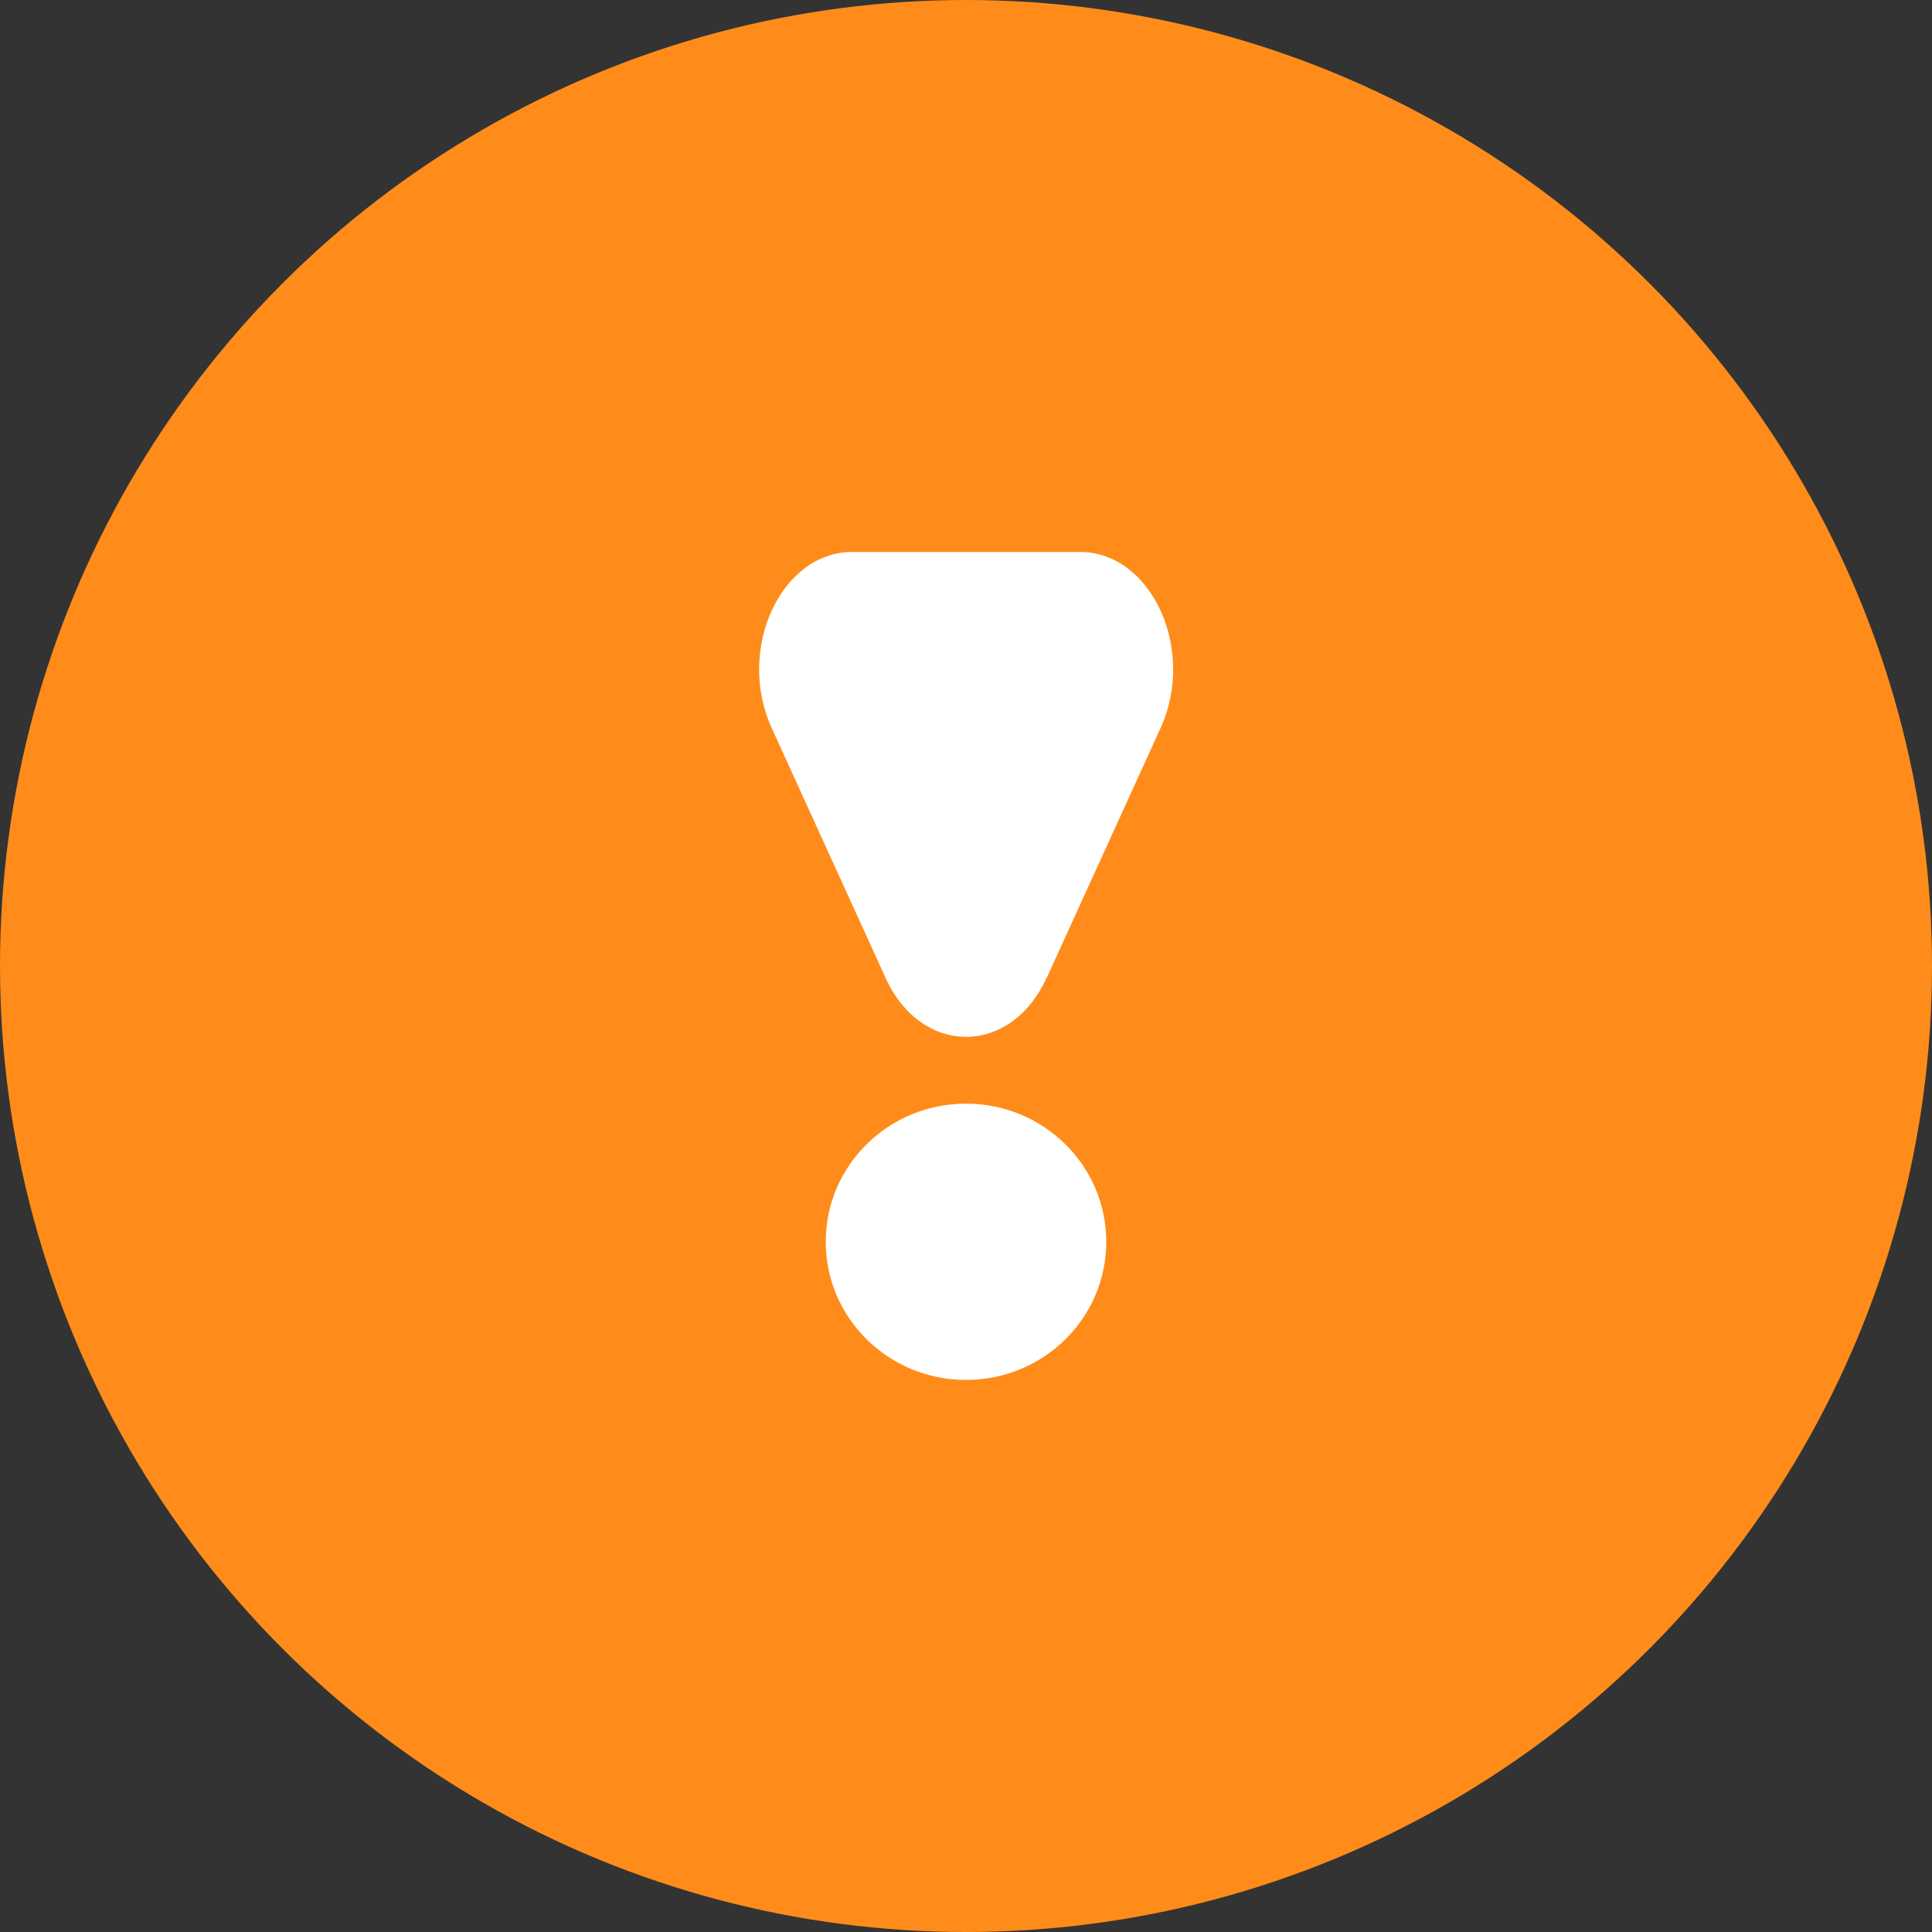 <svg width="20" height="20" xmlns="http://www.w3.org/2000/svg"><rect width="100%" height="100%" fill="#333333" stroke="none"/><g fill="none" fill-rule="evenodd"><circle fill="#FF8C1A" cx="10" cy="10" r="10"/><path d="M10 11.425c-.803 0-1.452.64-1.452 1.43 0 .79.65 1.43 1.452 1.43.803 0 1.452-.64 1.452-1.43 0-.79-.65-1.43-1.452-1.43m.834-1.303c-.369.815-1.298.815-1.667 0l-1.179-2.587c-.369-.809.093-1.821.834-1.821h2.359c.74 0 1.203 1.011.834 1.821l-1.179 2.587z" fill="#FFF"/></g></svg>
